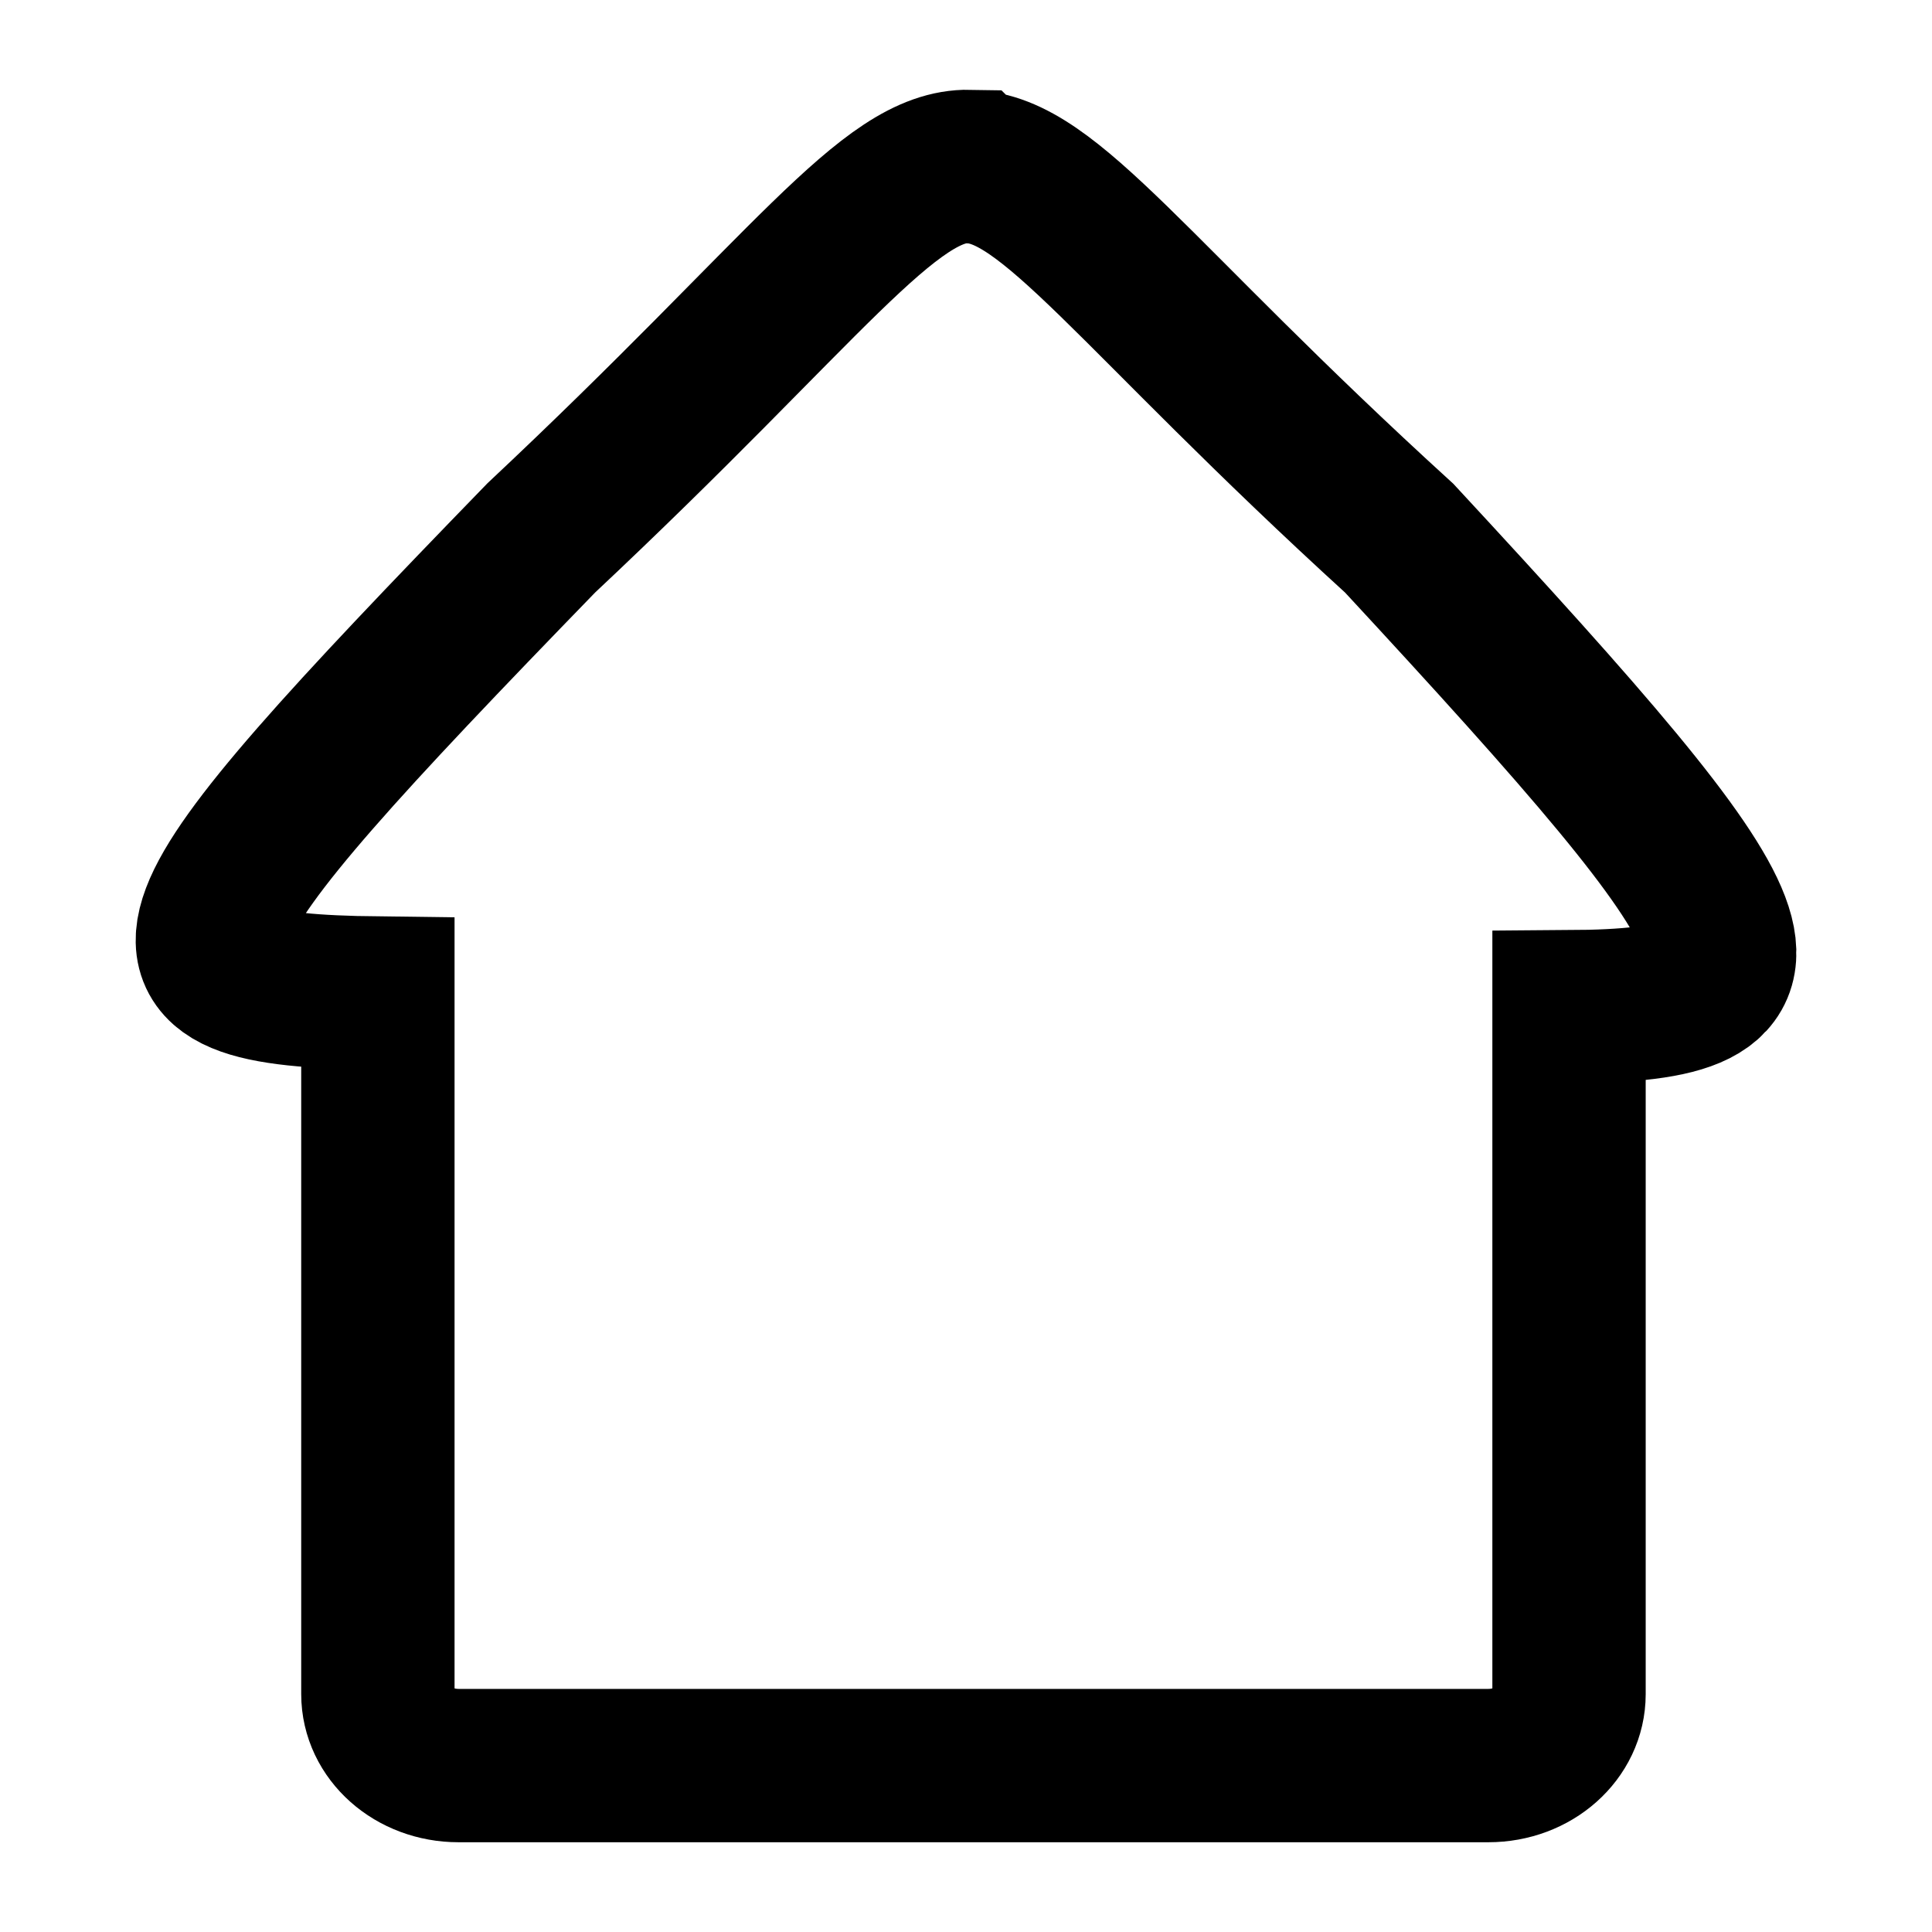 <?xml version="1.0" encoding="UTF-8" standalone="no"?>
<!-- Created with Inkscape (http://www.inkscape.org/) -->

<svg
   xmlns:dc="http://purl.org/dc/elements/1.1/"
   xmlns:cc="http://creativecommons.org/ns#"
   xmlns:rdf="http://www.w3.org/1999/02/22-rdf-syntax-ns#"
   xmlns:svg="http://www.w3.org/2000/svg"
   xmlns="http://www.w3.org/2000/svg"
   xmlns:sodipodi="http://sodipodi.sourceforge.net/DTD/sodipodi-0.dtd"
   xmlns:inkscape="http://www.inkscape.org/namespaces/inkscape"
   width="24"
   height="24"
   viewBox="0 0 6.35 6.35"
   version="1.1"
   id="svg8"
   inkscape:version="0.92.4 (5da689c313, 2019-01-14)"
   sodipodi:docname="home.svg"
   inkscape:export-filename="home.png"
   inkscape:export-xdpi="96"
   inkscape:export-ydpi="96">
  <title
     id="title4538">Home Icon</title>
  <defs
     id="defs2" />
  <sodipodi:namedview
     id="base"
     pagecolor="#ffffff"
     bordercolor="#666666"
     borderopacity="1.0"
     inkscape:pageopacity="0.0"
     inkscape:pageshadow="2"
     inkscape:zoom="15.839192"
     inkscape:cx="3.1113466"
     inkscape:cy="13.201776"
     inkscape:document-units="mm"
     inkscape:current-layer="layer1"
     showgrid="false"
     units="px"
     inkscape:window-width="1360"
     inkscape:window-height="706"
     inkscape:window-x="-8"
     inkscape:window-y="-8"
     inkscape:window-maximized="1" />
  <g
     inkscape:label="Layer 1"
     inkscape:groupmode="layer"
     id="layer1"
     transform="translate(0,-290.65)">
    <path
       style="fill:none;stroke:#000000;stroke-width:0.504;stroke-linecap:butt;stroke-linejoin:miter;stroke-miterlimit:4;stroke-dasharray:none;stroke-opacity:1;paint-order:markers stroke fill"
       d="m 3.186,291.197 c -0.265,-0.005 -0.529,0.397 -1.407,1.221 -1.283,1.322 -1.374,1.486 -0.537,1.496 v 2.304 c 0,0.13 0.118,0.235 0.265,0.235 h 3.385 c 0.147,0 0.265,-0.105 0.265,-0.235 v -2.259 c 0.777,-0.005 0.675,-0.209 -0.558,-1.54 -0.881,-0.803 -1.148,-1.215 -1.412,-1.221 z"
       id="path24"
       inkscape:connector-curvature="0" />
  </g>
</svg>
